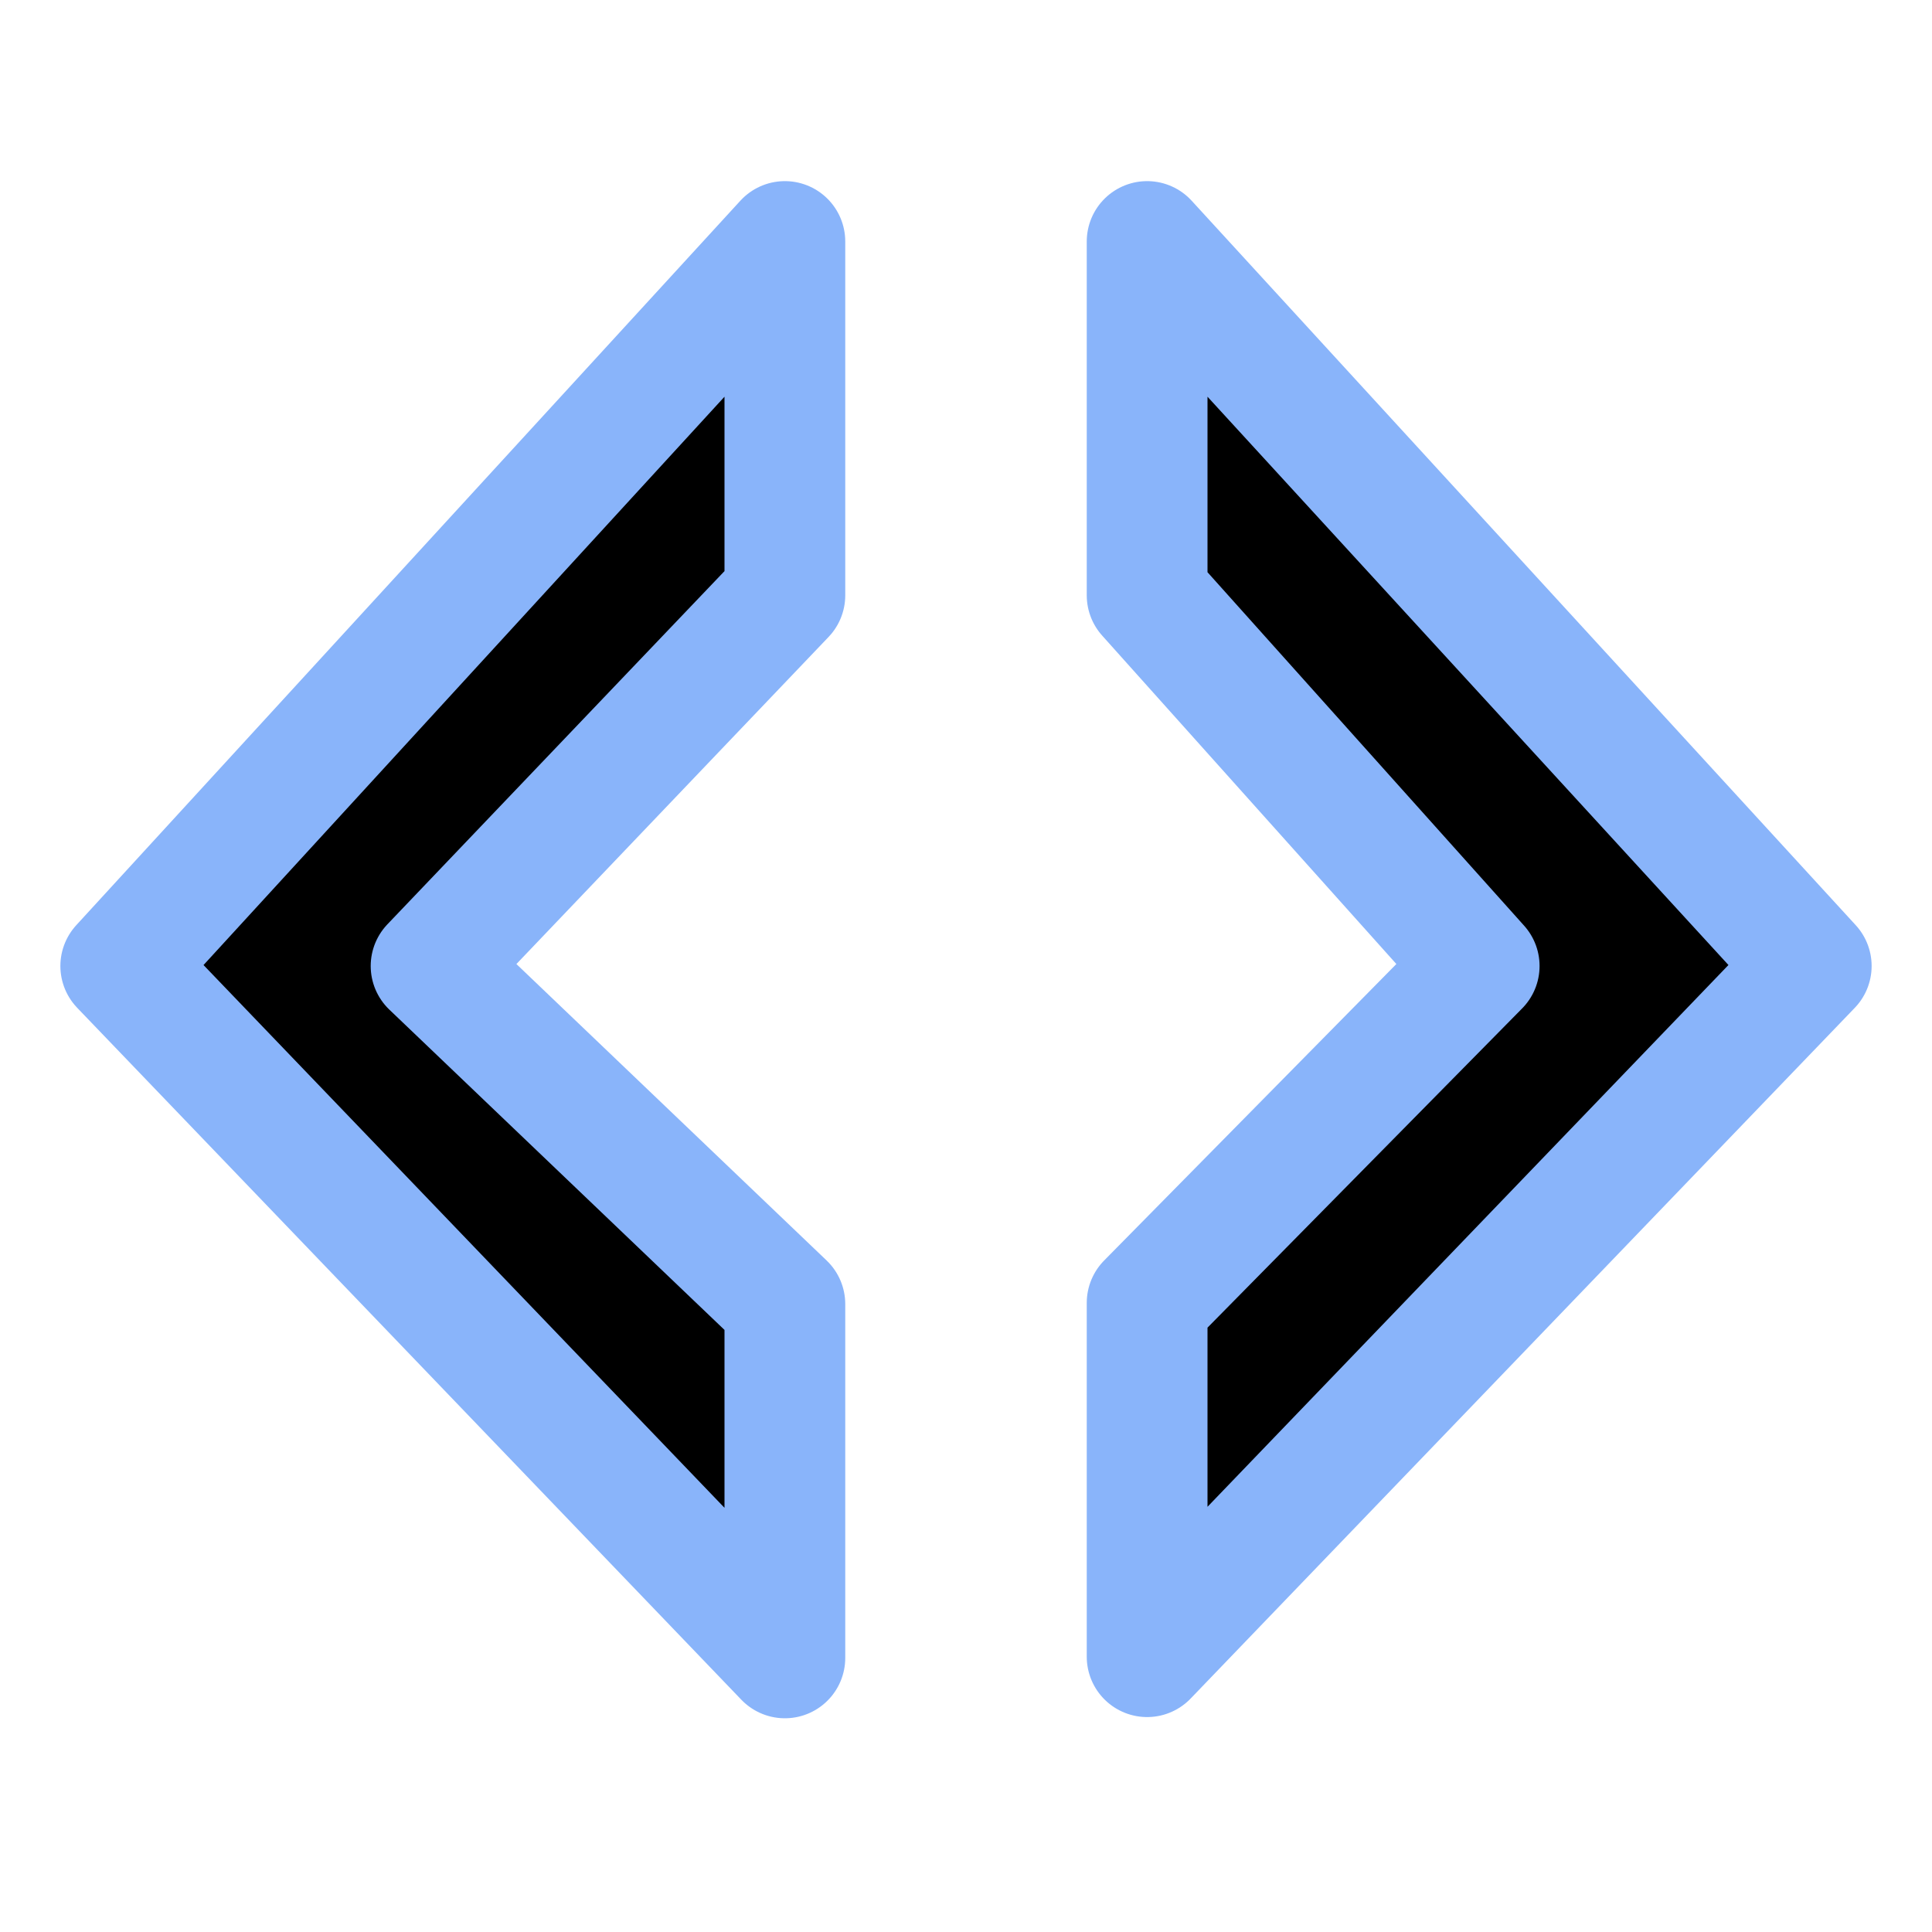 <svg xmlns="http://www.w3.org/2000/svg" width="16" height="16" viewBox="0 0 16 16">
	<path fill="currentColor" stroke="#89b4fa" stroke-linecap="round" stroke-linejoin="round" d="m1 8 5.5-6v2.93L3.57 8l2.93 2.8v2.93zm14 0L9.5 2v2.93L12.25 8 9.5 10.79v2.93z" />
</svg>
